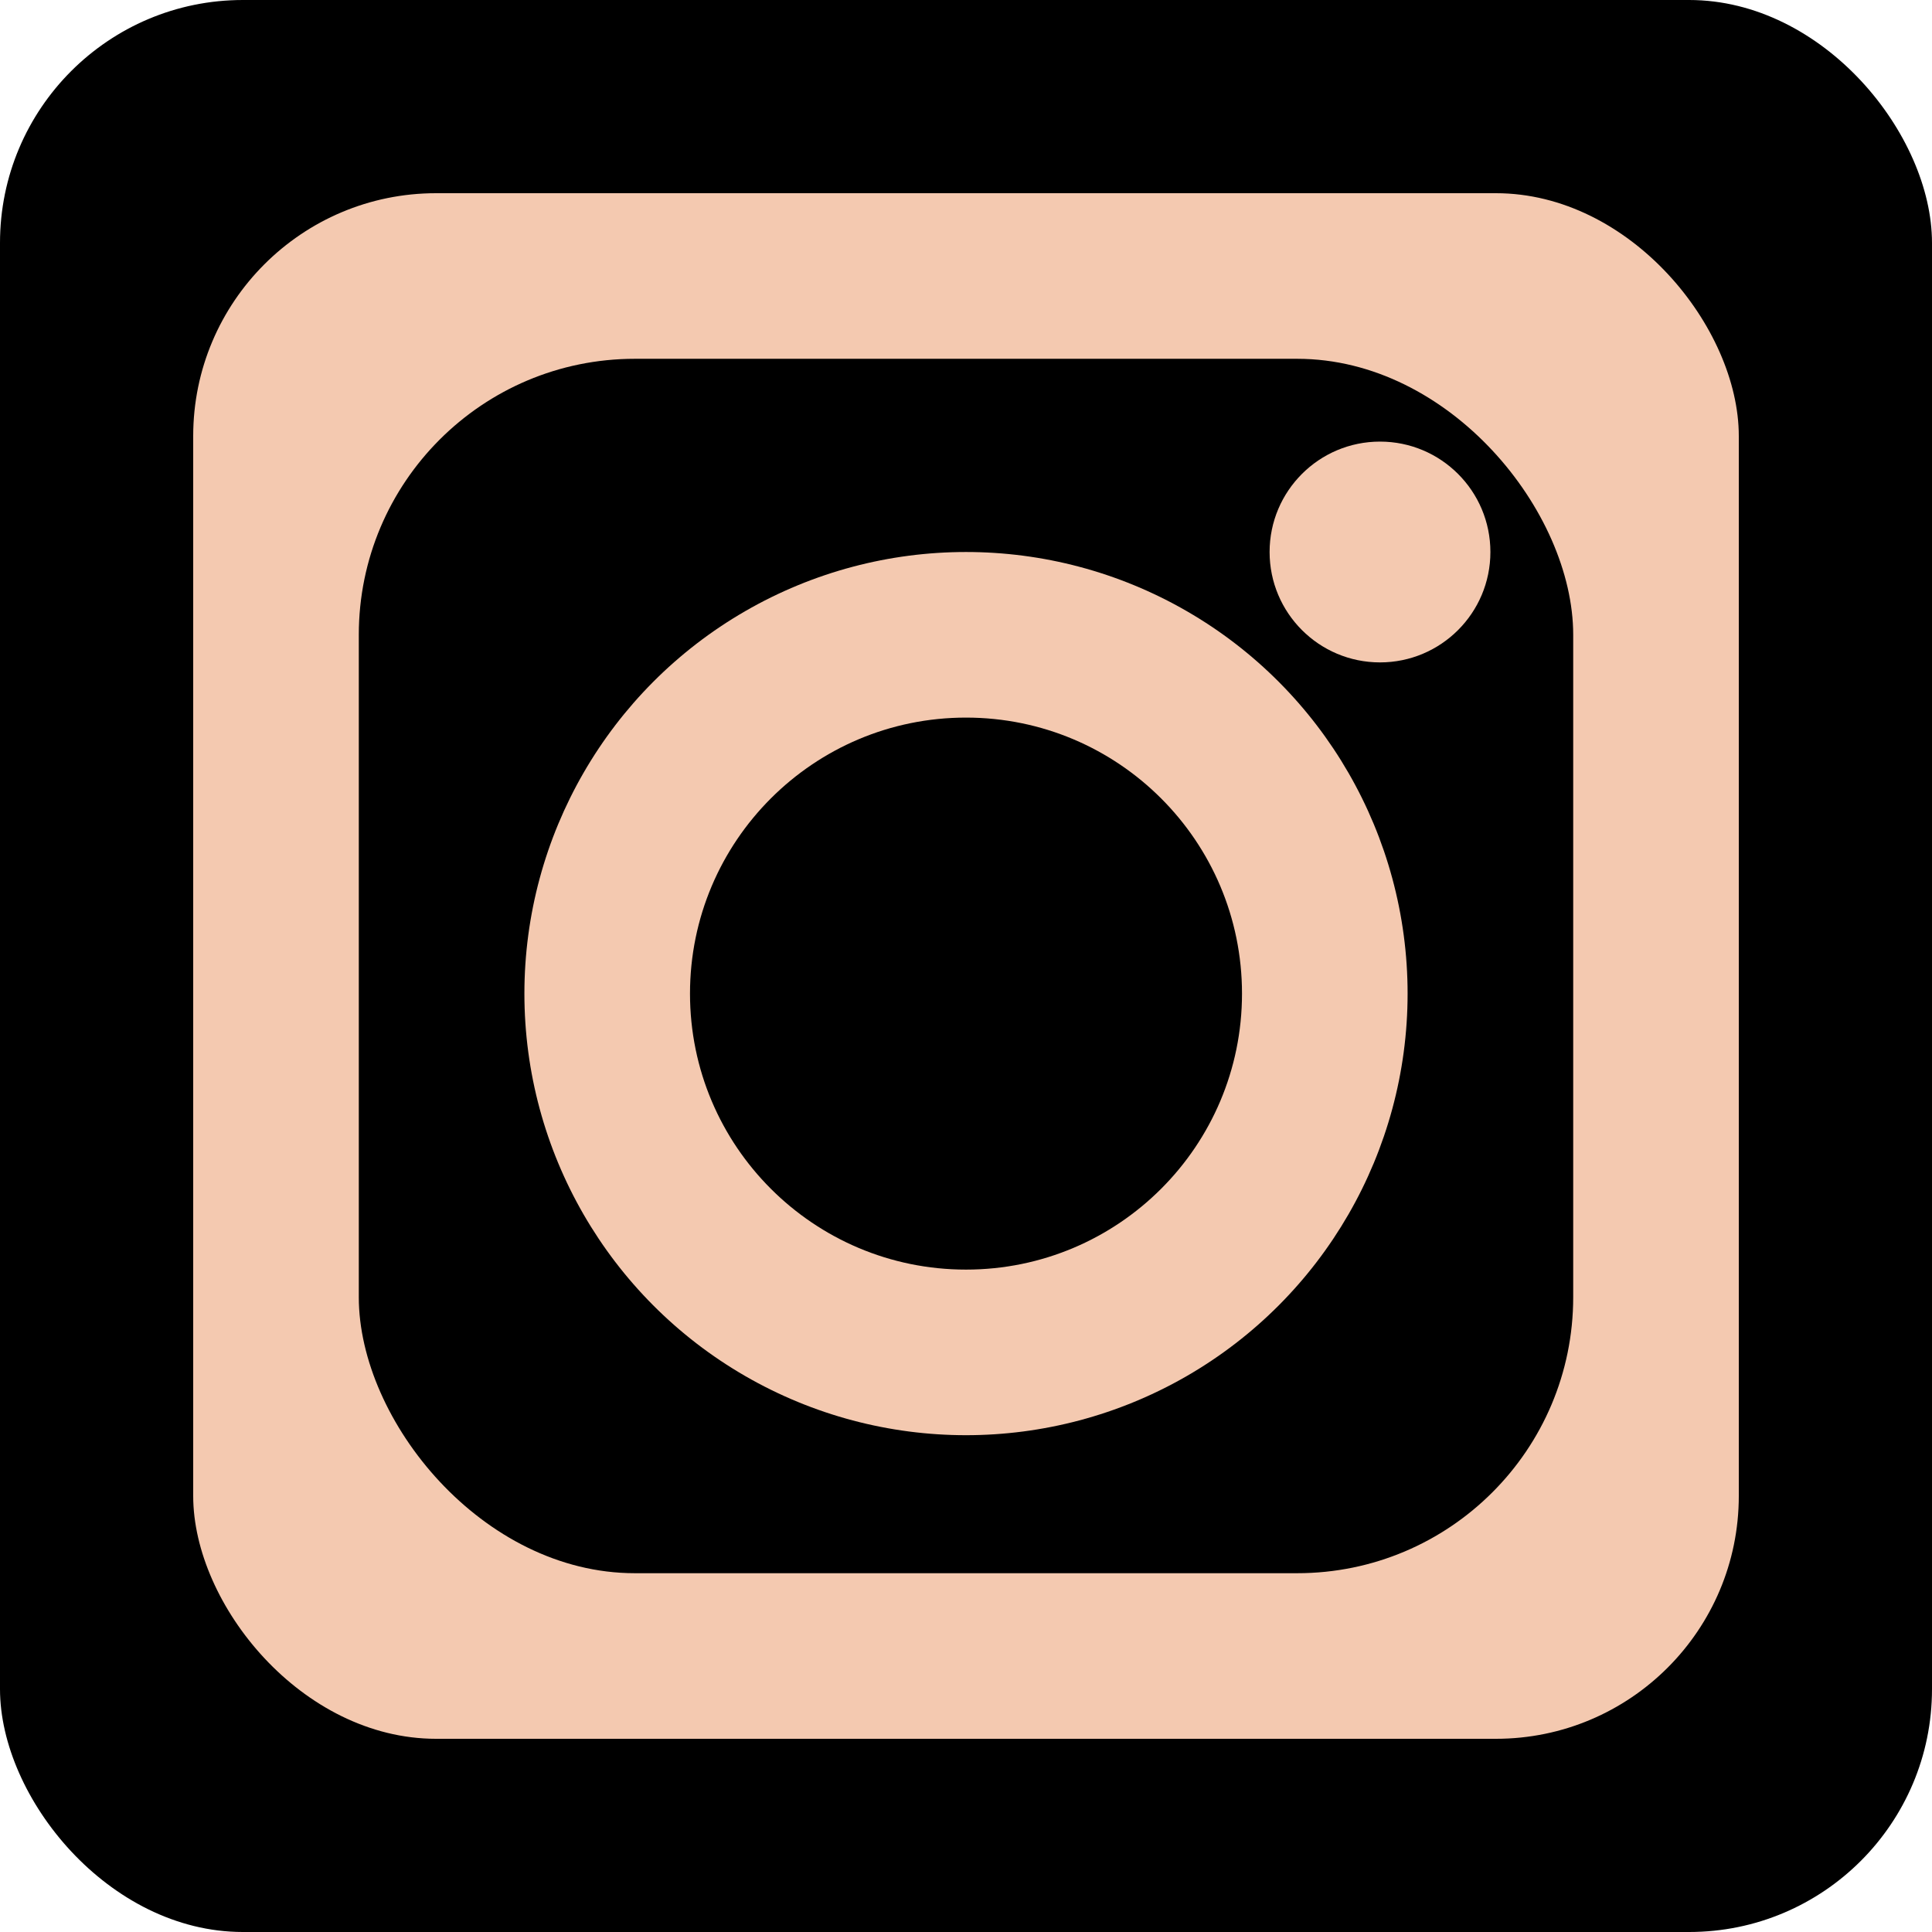<svg xmlns="http://www.w3.org/2000/svg" fill="none" viewBox="0 0 350 350" height="350" width="350">
<rect fill="black" rx="44" height="350" width="350" y="0" x="0"></rect>
<rect fill="#F4C9B0" rx="44" height="280" width="280" y="35" x="35"></rect>
<rect fill="black" rx="50" height="220" width="220" y="65" x="65"></rect>
<circle fill="#F4C9B0" r="80" cy="180" cx="175"></circle>
<circle fill="black" r="50" cy="180" cx="175"></circle>
<ellipse cx="250" cy="100" rx="20" ry="20" fill="#F4C9B0"/>
</svg>
